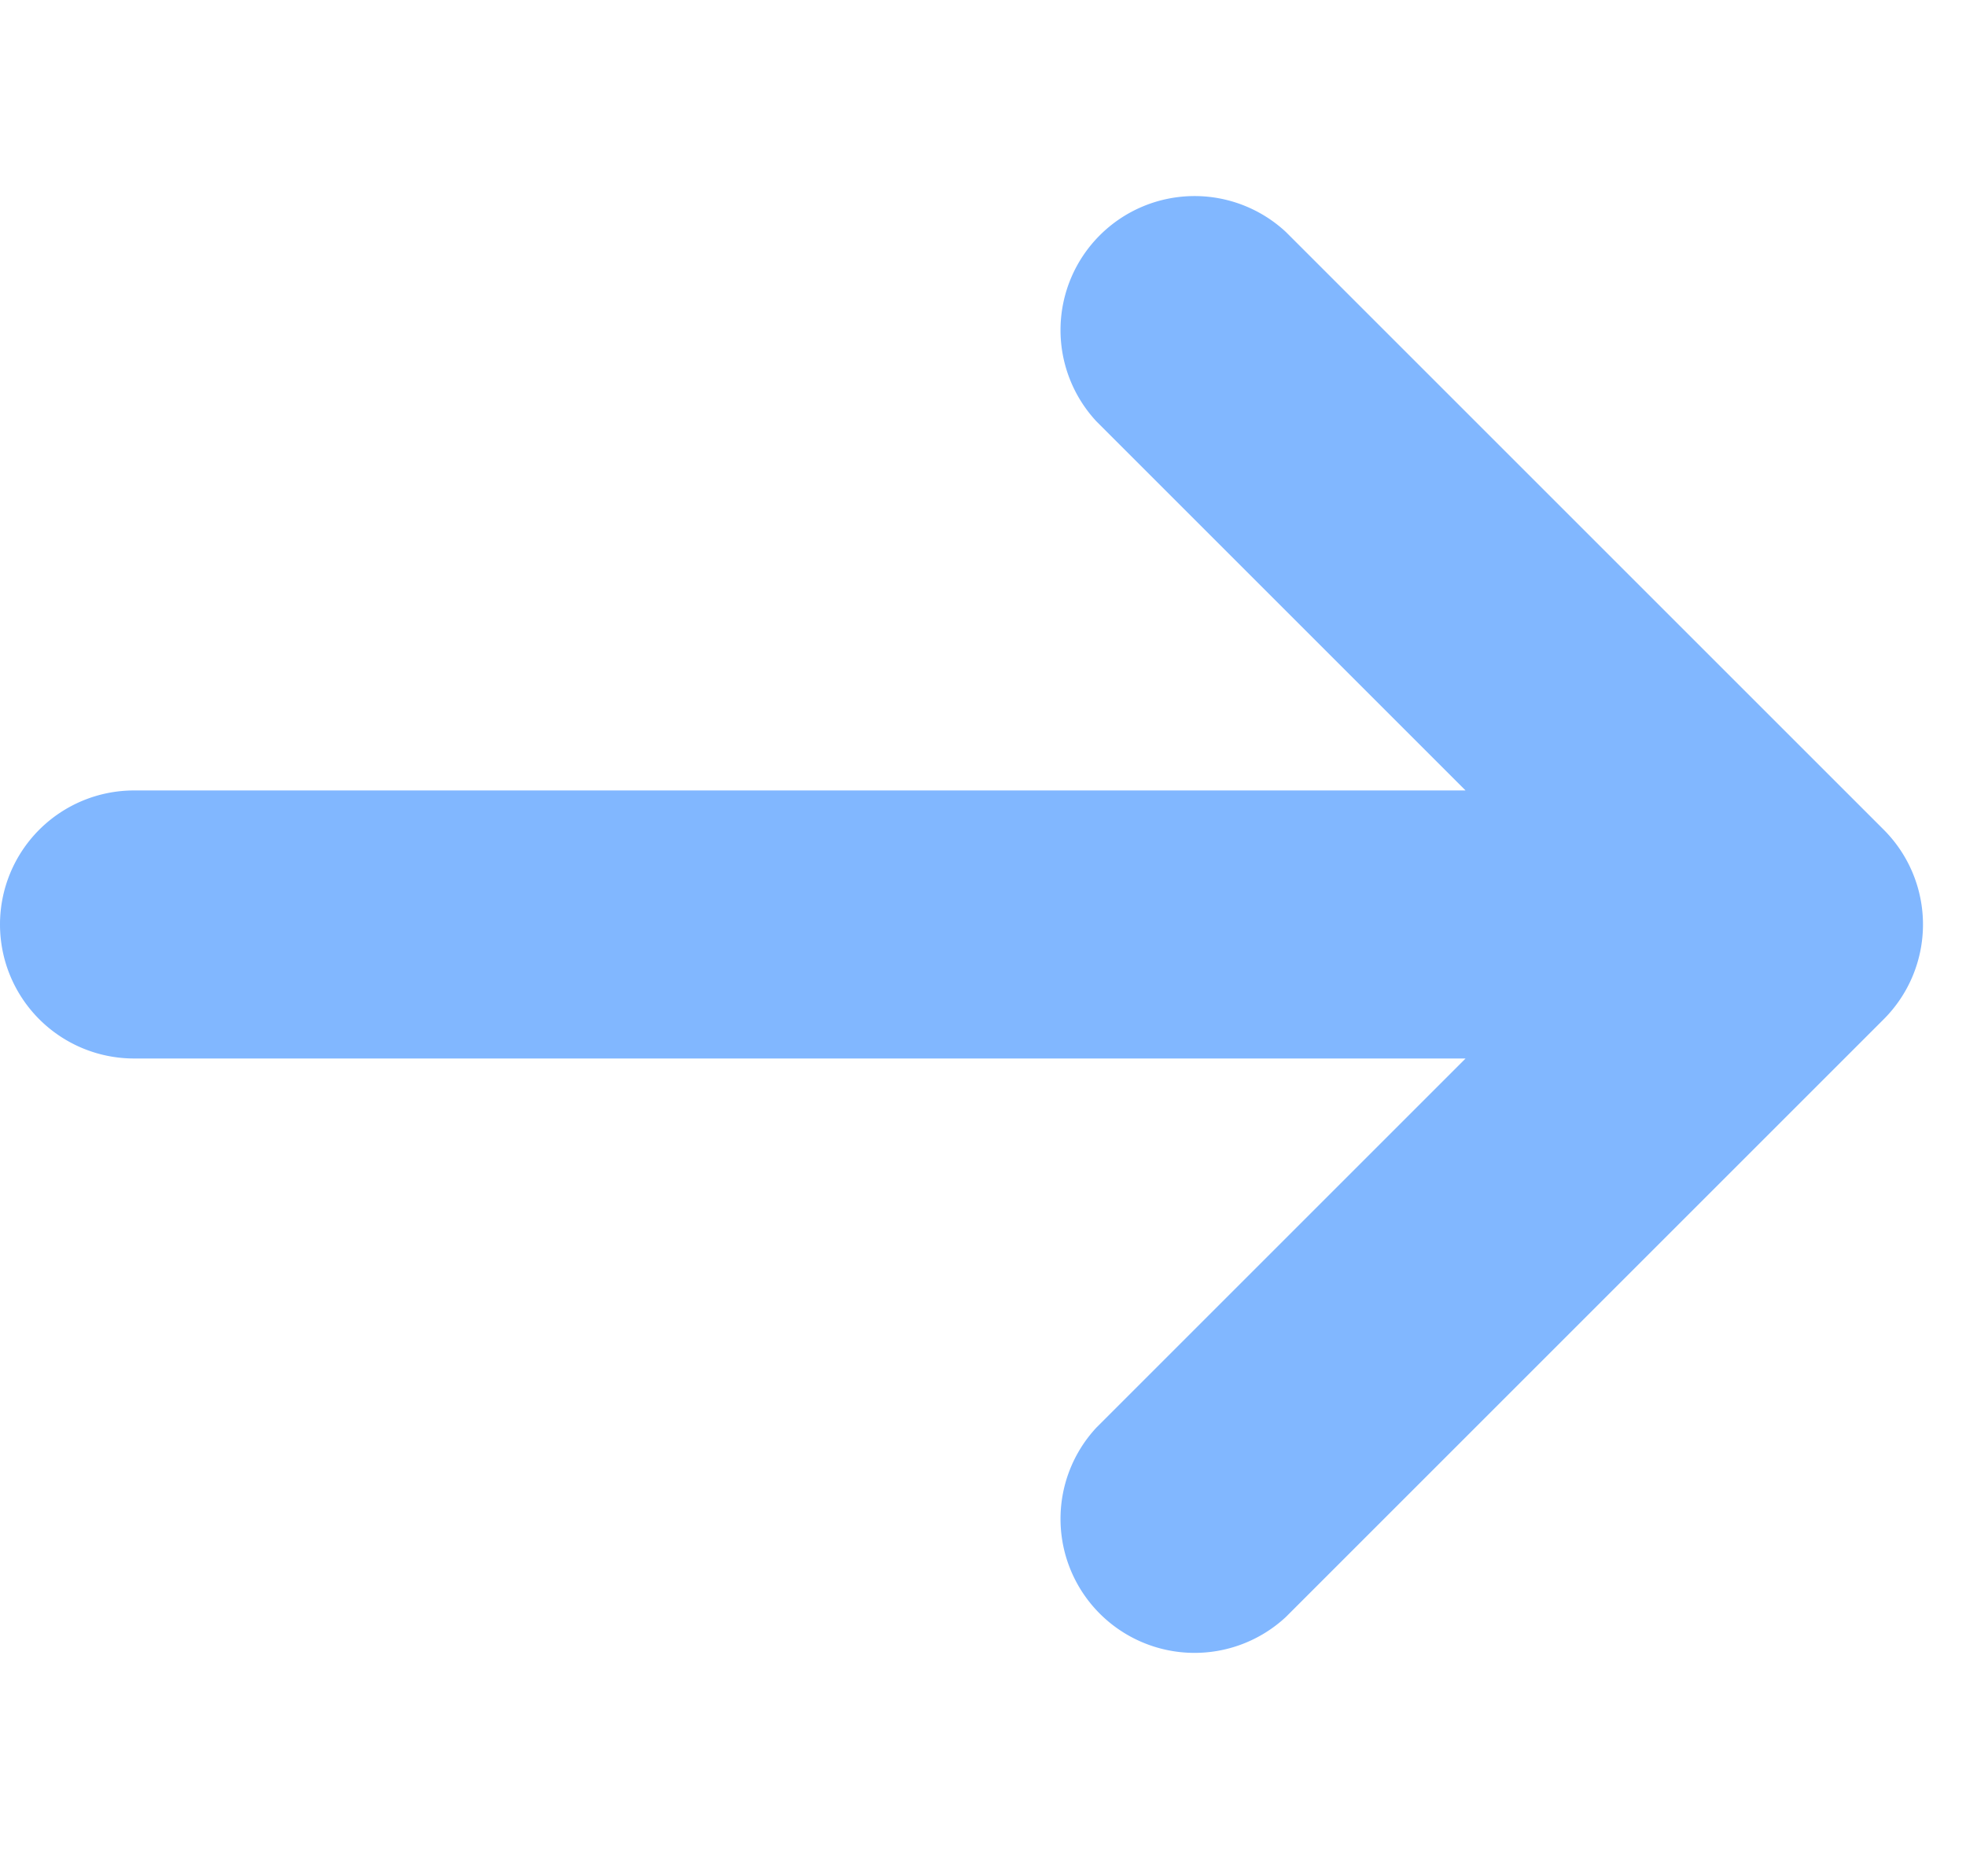 <svg width="22" height="21" fill="none" xmlns="http://www.w3.org/2000/svg"><path d="M21.08 11.407a1.5 1.5 0 000-2.12l-6.69-6.69a1.5 1.5 0 00-2.12 2.12l4.13 4.13H1.5a1.5 1.5 0 100 3h14.9l-4.13 4.13a1.5 1.5 0 002.12 2.12l6.69-6.69z" fill="#81B7FF"/></svg>